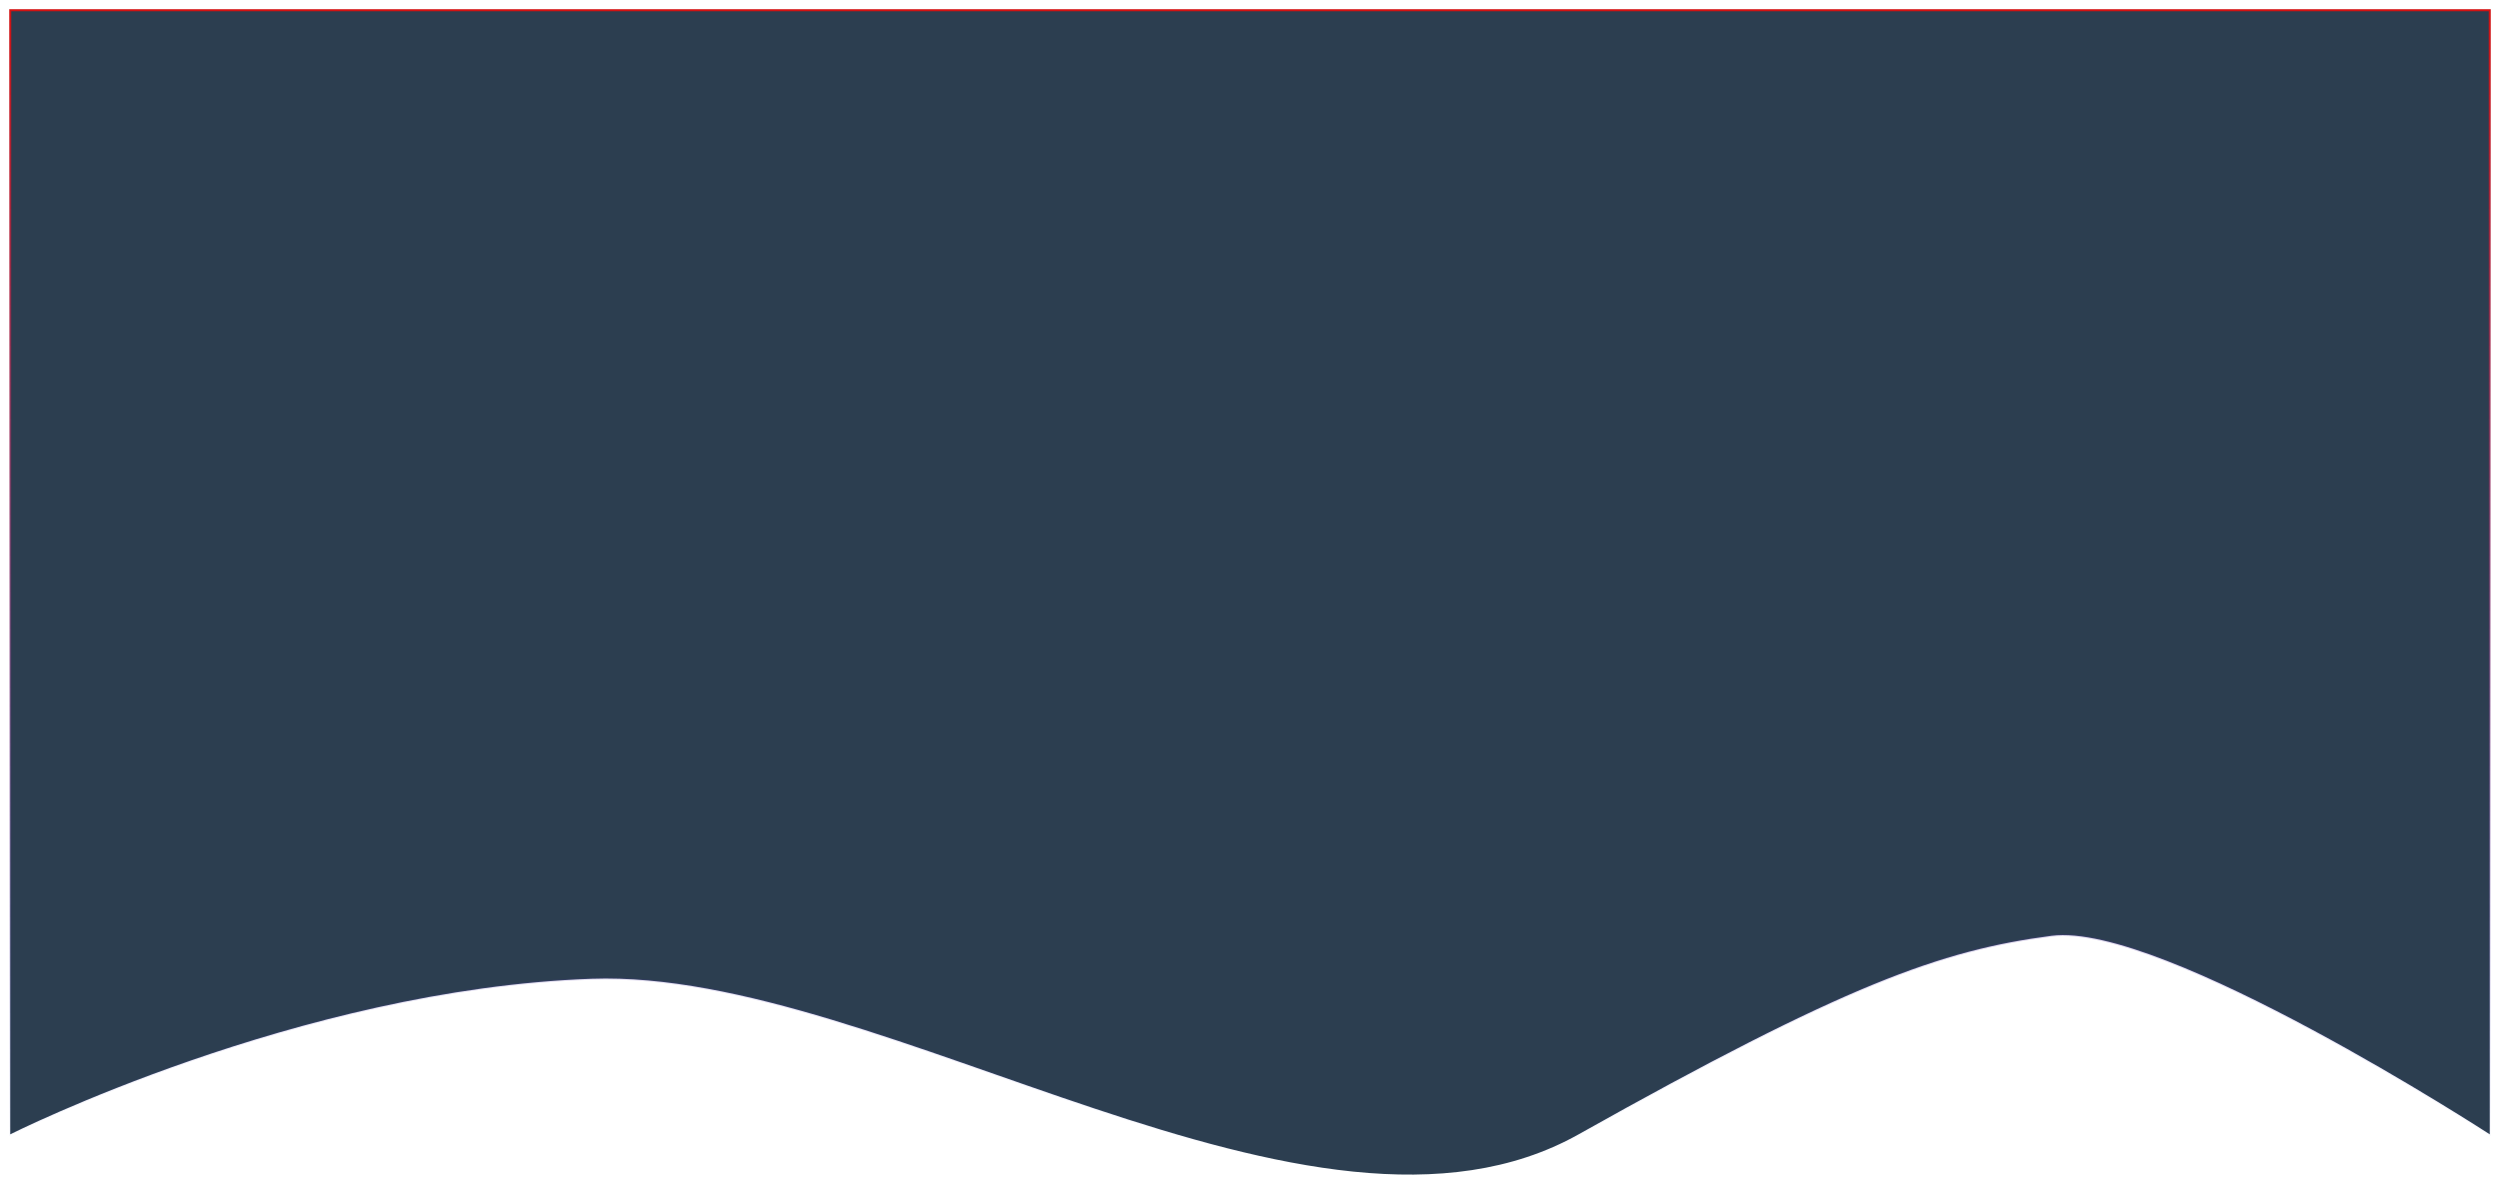 <svg width="1221" height="579" viewBox="0 0 1221 579" fill="none" xmlns="http://www.w3.org/2000/svg">
<g filter="url(#filter0_d)">
<path d="M1216 1H5V550C5 550 146 479 289 474C432 469 641 623 771 550C901 477 948 460 1002 453C1056 446 1216 550 1216 550V1Z" fill="#2C3E50"/>
<path d="M1216 1H5V550C5 550 146 479 289 474C432 469 641 623 771 550C901 477 948 460 1002 453C1056 446 1216 550 1216 550V1Z" stroke="url(#paint0_linear)"/>
</g>
<defs>
<filter id="filter0_d" x="0.5" y="0.5" width="1220" height="577.676" filterUnits="userSpaceOnUse" color-interpolation-filters="sRGB">
<feFlood flood-opacity="0" result="BackgroundImageFix"/>
<feColorMatrix in="SourceAlpha" type="matrix" values="0 0 0 0 0 0 0 0 0 0 0 0 0 0 0 0 0 0 127 0"/>
<feOffset dy="4"/>
<feGaussianBlur stdDeviation="2"/>
<feColorMatrix type="matrix" values="0 0 0 0 0 0 0 0 0 0 0 0 0 0 0 0 0 0 0.25 0"/>
<feBlend mode="normal" in2="BackgroundImageFix" result="effect1_dropShadow"/>
<feBlend mode="normal" in="SourceGraphic" in2="effect1_dropShadow" result="shape"/>
</filter>
<linearGradient id="paint0_linear" x1="610.5" y1="1" x2="610.5" y2="569.676" gradientUnits="userSpaceOnUse">
<stop stop-color="#D31212"/>
<stop offset="1" stop-color="#2230B7" stop-opacity="0"/>
</linearGradient>
</defs>
</svg>
